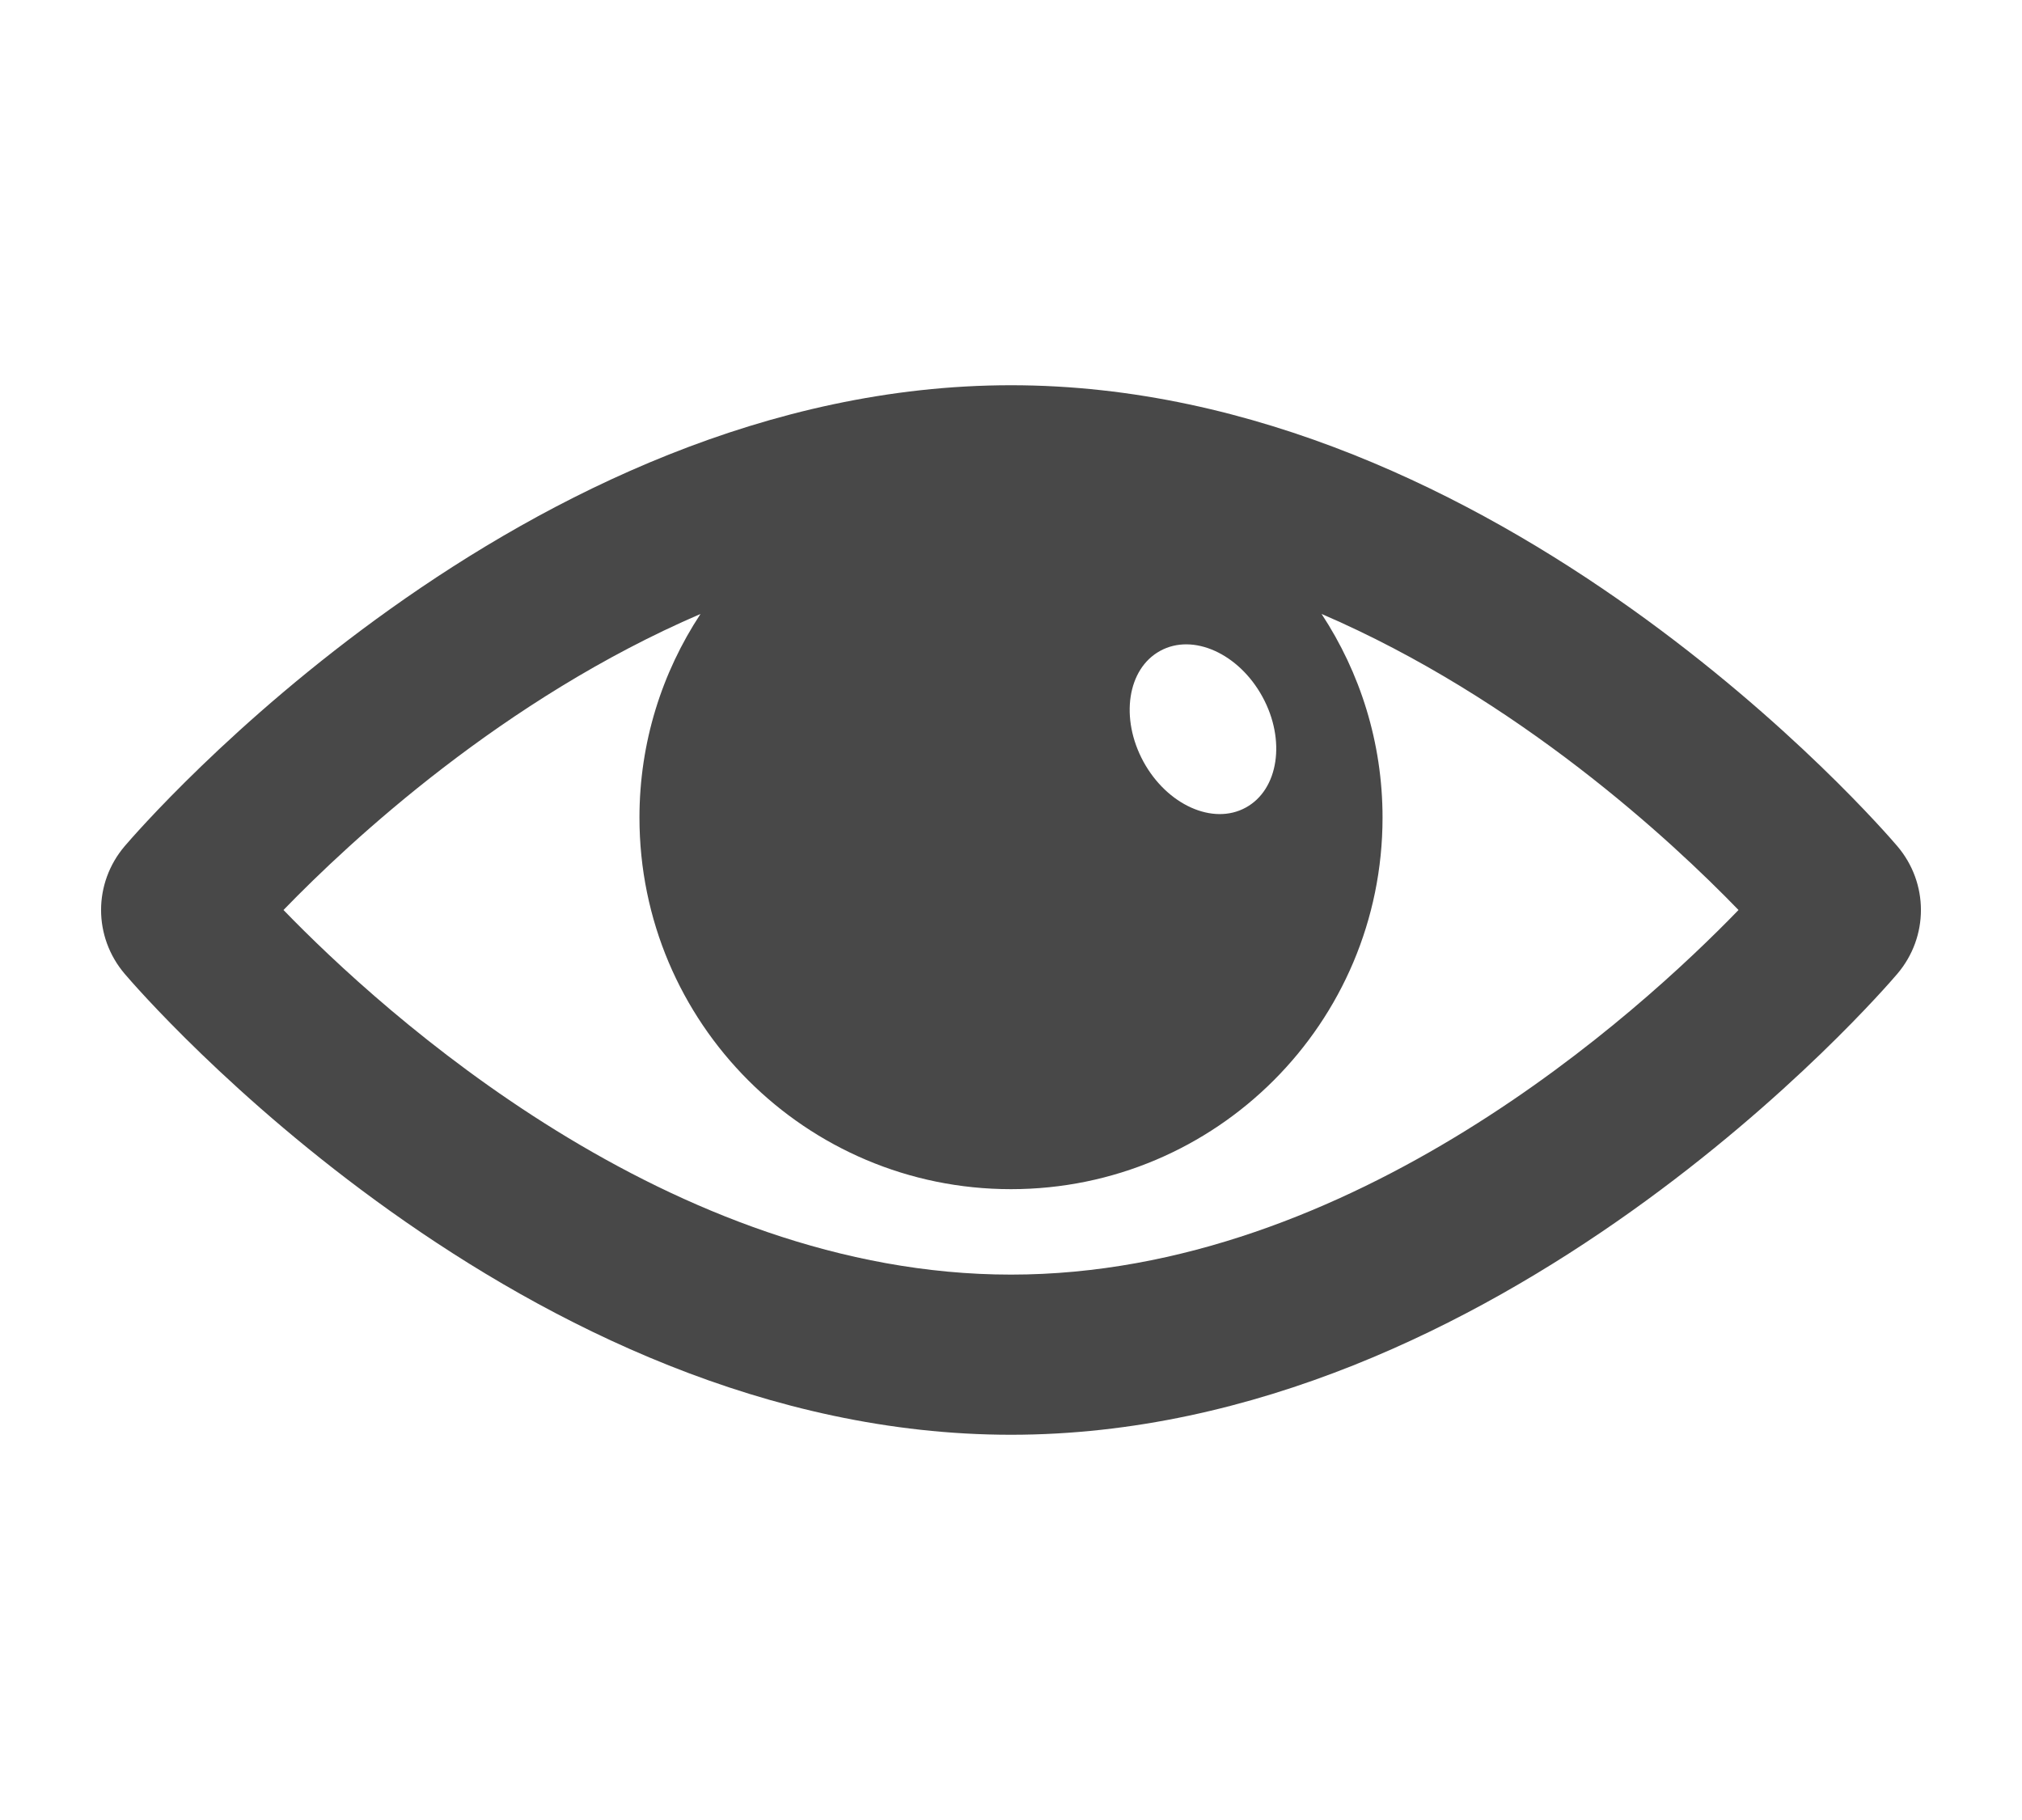 <svg width="20" height="18" viewBox="0 0 20 18" fill="none" xmlns="http://www.w3.org/2000/svg">
<path d="M18.767 8.369C18.609 8.183 14.83 3.81 10 3.81C5.17 3.81 1.392 8.183 1.233 8.369C0.922 8.735 0.922 9.265 1.233 9.631C1.392 9.818 5.17 14.19 10 14.19C14.83 14.19 18.609 9.817 18.767 9.631C19.078 9.265 19.078 8.735 18.767 8.369ZM11.476 6.437C11.8 6.259 12.253 6.463 12.487 6.891C12.721 7.319 12.647 7.81 12.322 7.987C11.998 8.165 11.544 7.961 11.31 7.533C11.077 7.105 11.15 6.614 11.476 6.437ZM10 12.606C6.626 12.606 3.787 10.015 2.804 9C3.467 8.315 4.978 6.911 6.929 6.072C6.548 6.65 6.325 7.342 6.325 8.086C6.325 10.116 7.97 11.761 10 11.761C12.03 11.761 13.675 10.116 13.675 8.086C13.675 7.342 13.452 6.65 13.072 6.072C15.022 6.911 16.533 8.315 17.196 9C16.213 10.015 13.374 12.606 10 12.606Z" fill="#484848"/>
</svg>
